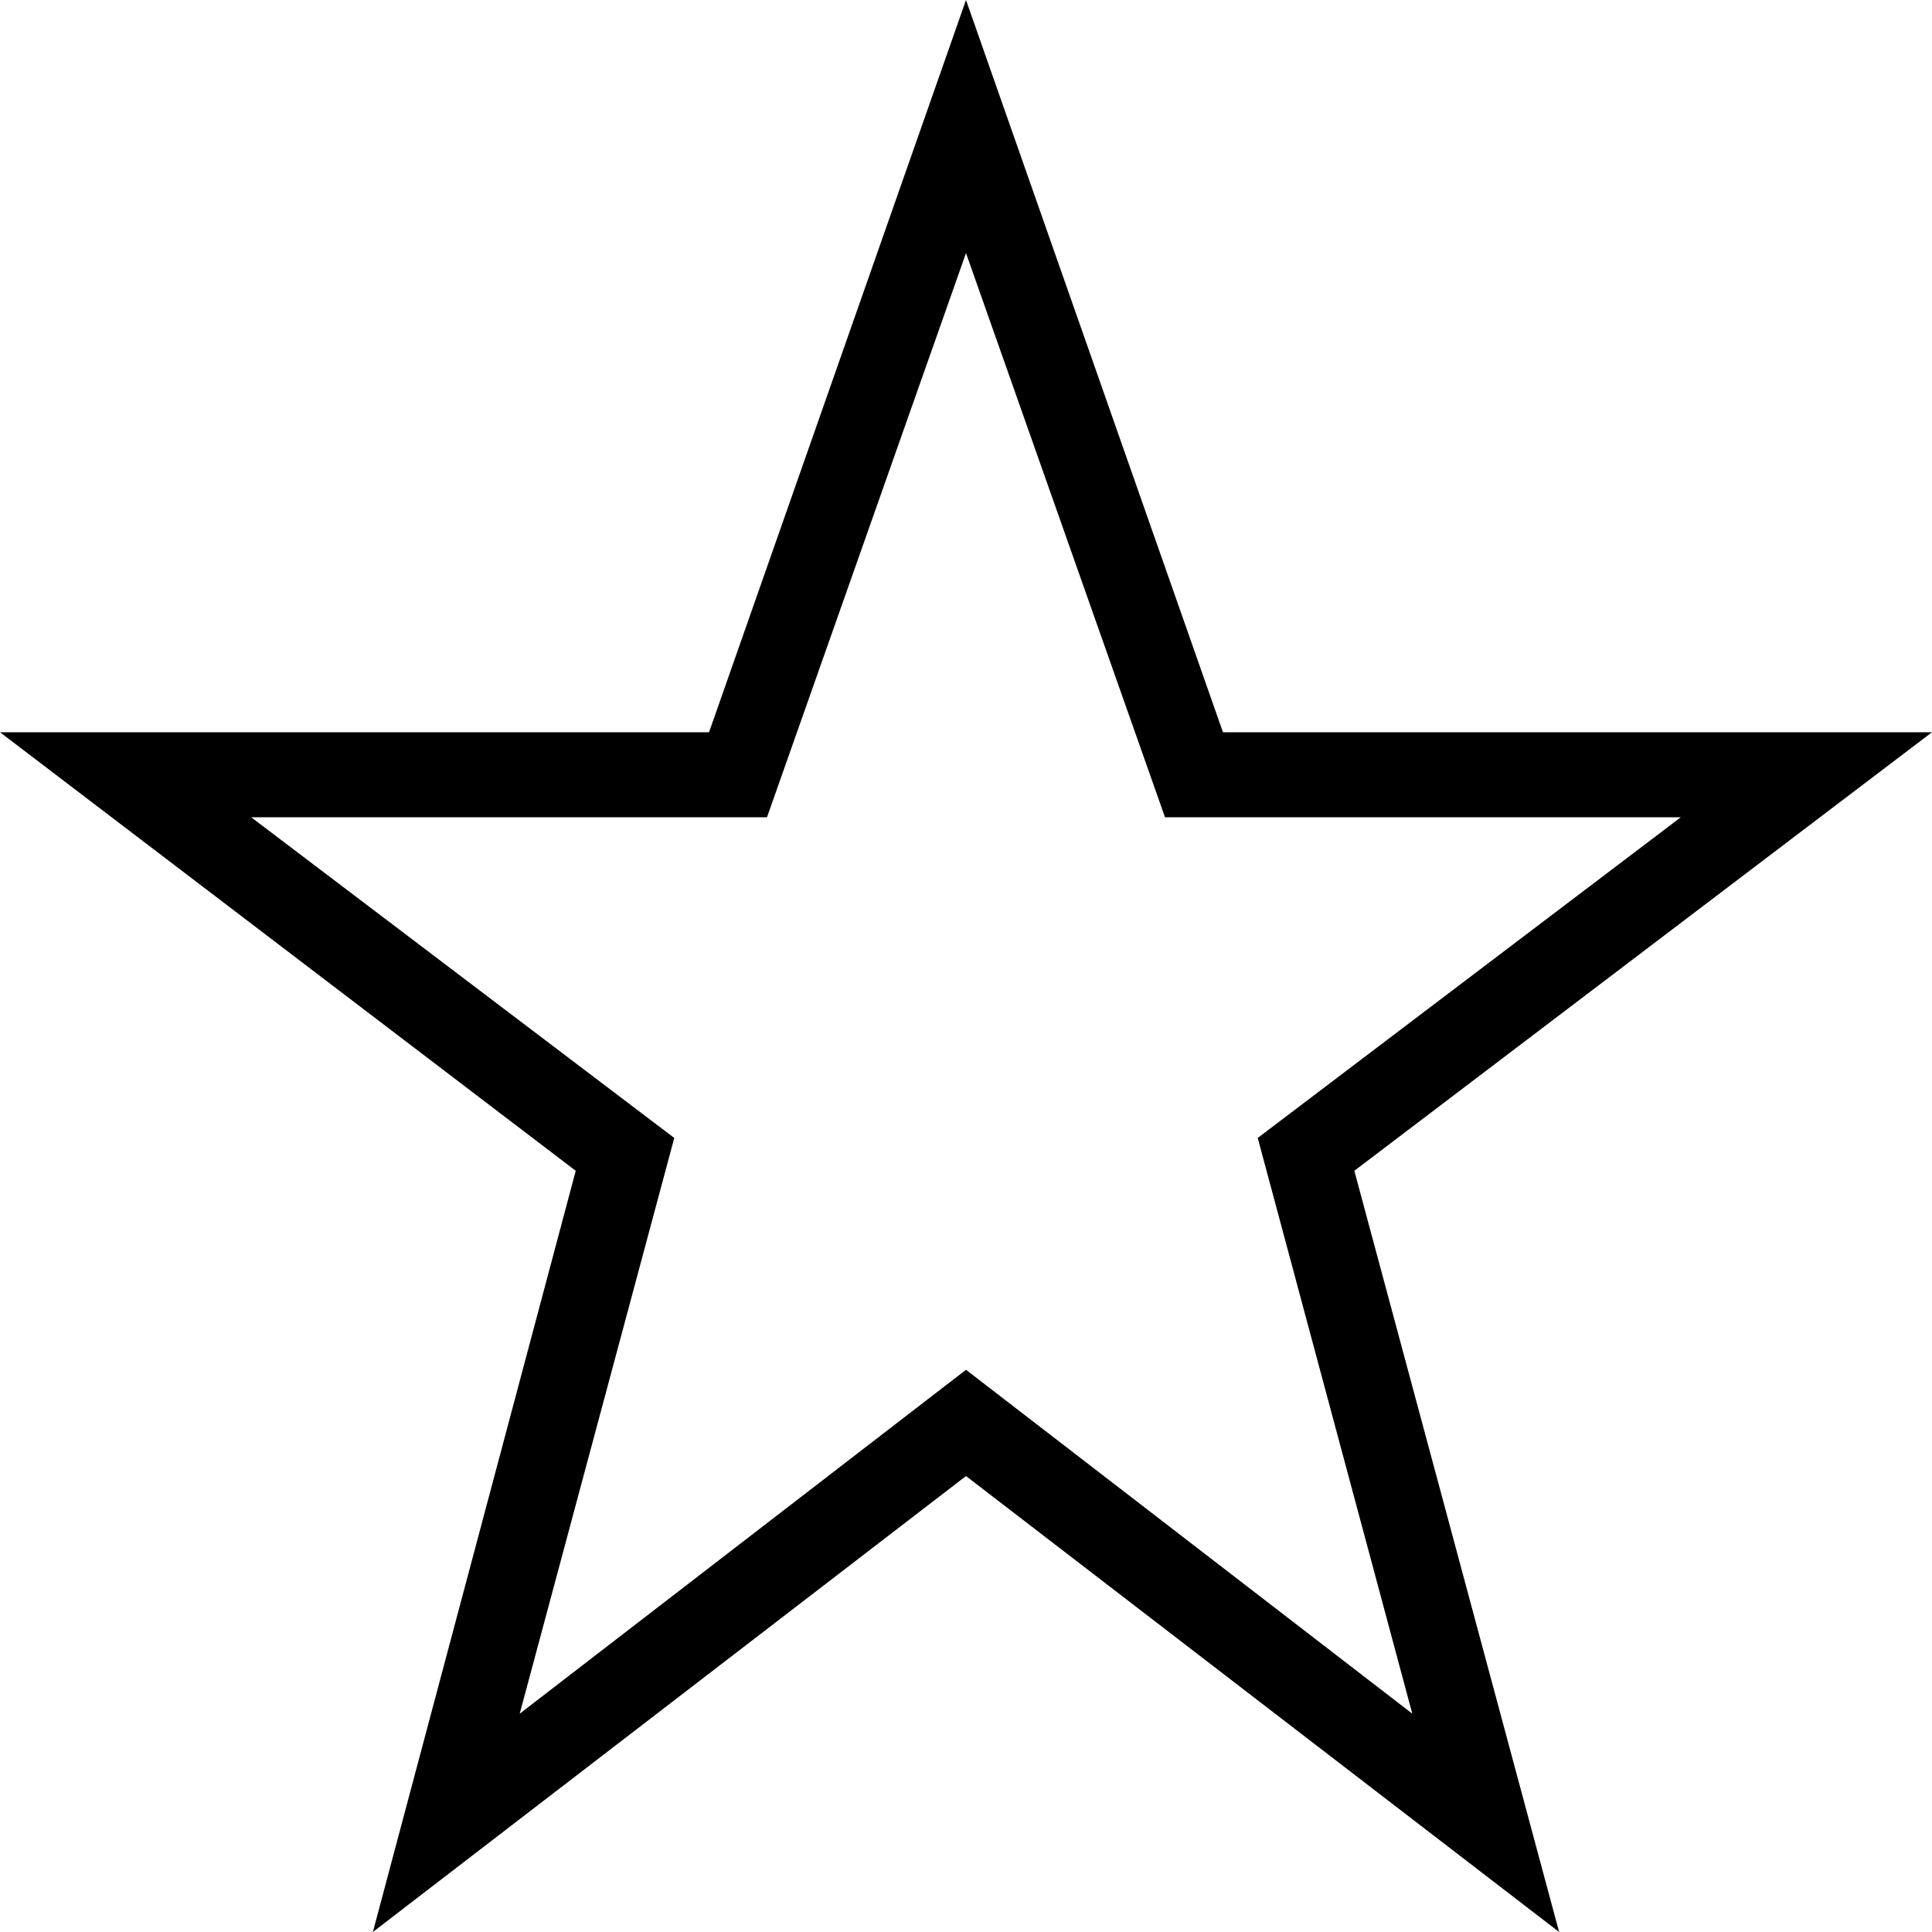 <svg xmlns="http://www.w3.org/2000/svg" xmlns:xlink="http://www.w3.org/1999/xlink" id="Layer_1" x="0" y="0" version="1.1" viewBox="0 0 100 100" xml:space="preserve" style="enable-background:new 0 0 100 100"><g><g><path d="M80.7,100L50,76.4L19.3,100l10.5-39.4L0,37.9h36.7L50,0l13.3,37.9H100L70.1,60.6L80.7,100z M13,42.3 l21.9,16.6l-8,29.8L50,70.9l23.1,17.8l-8-29.8L87,42.3H60.3L50,13.1L39.7,42.3H13z"/></g></g></svg>